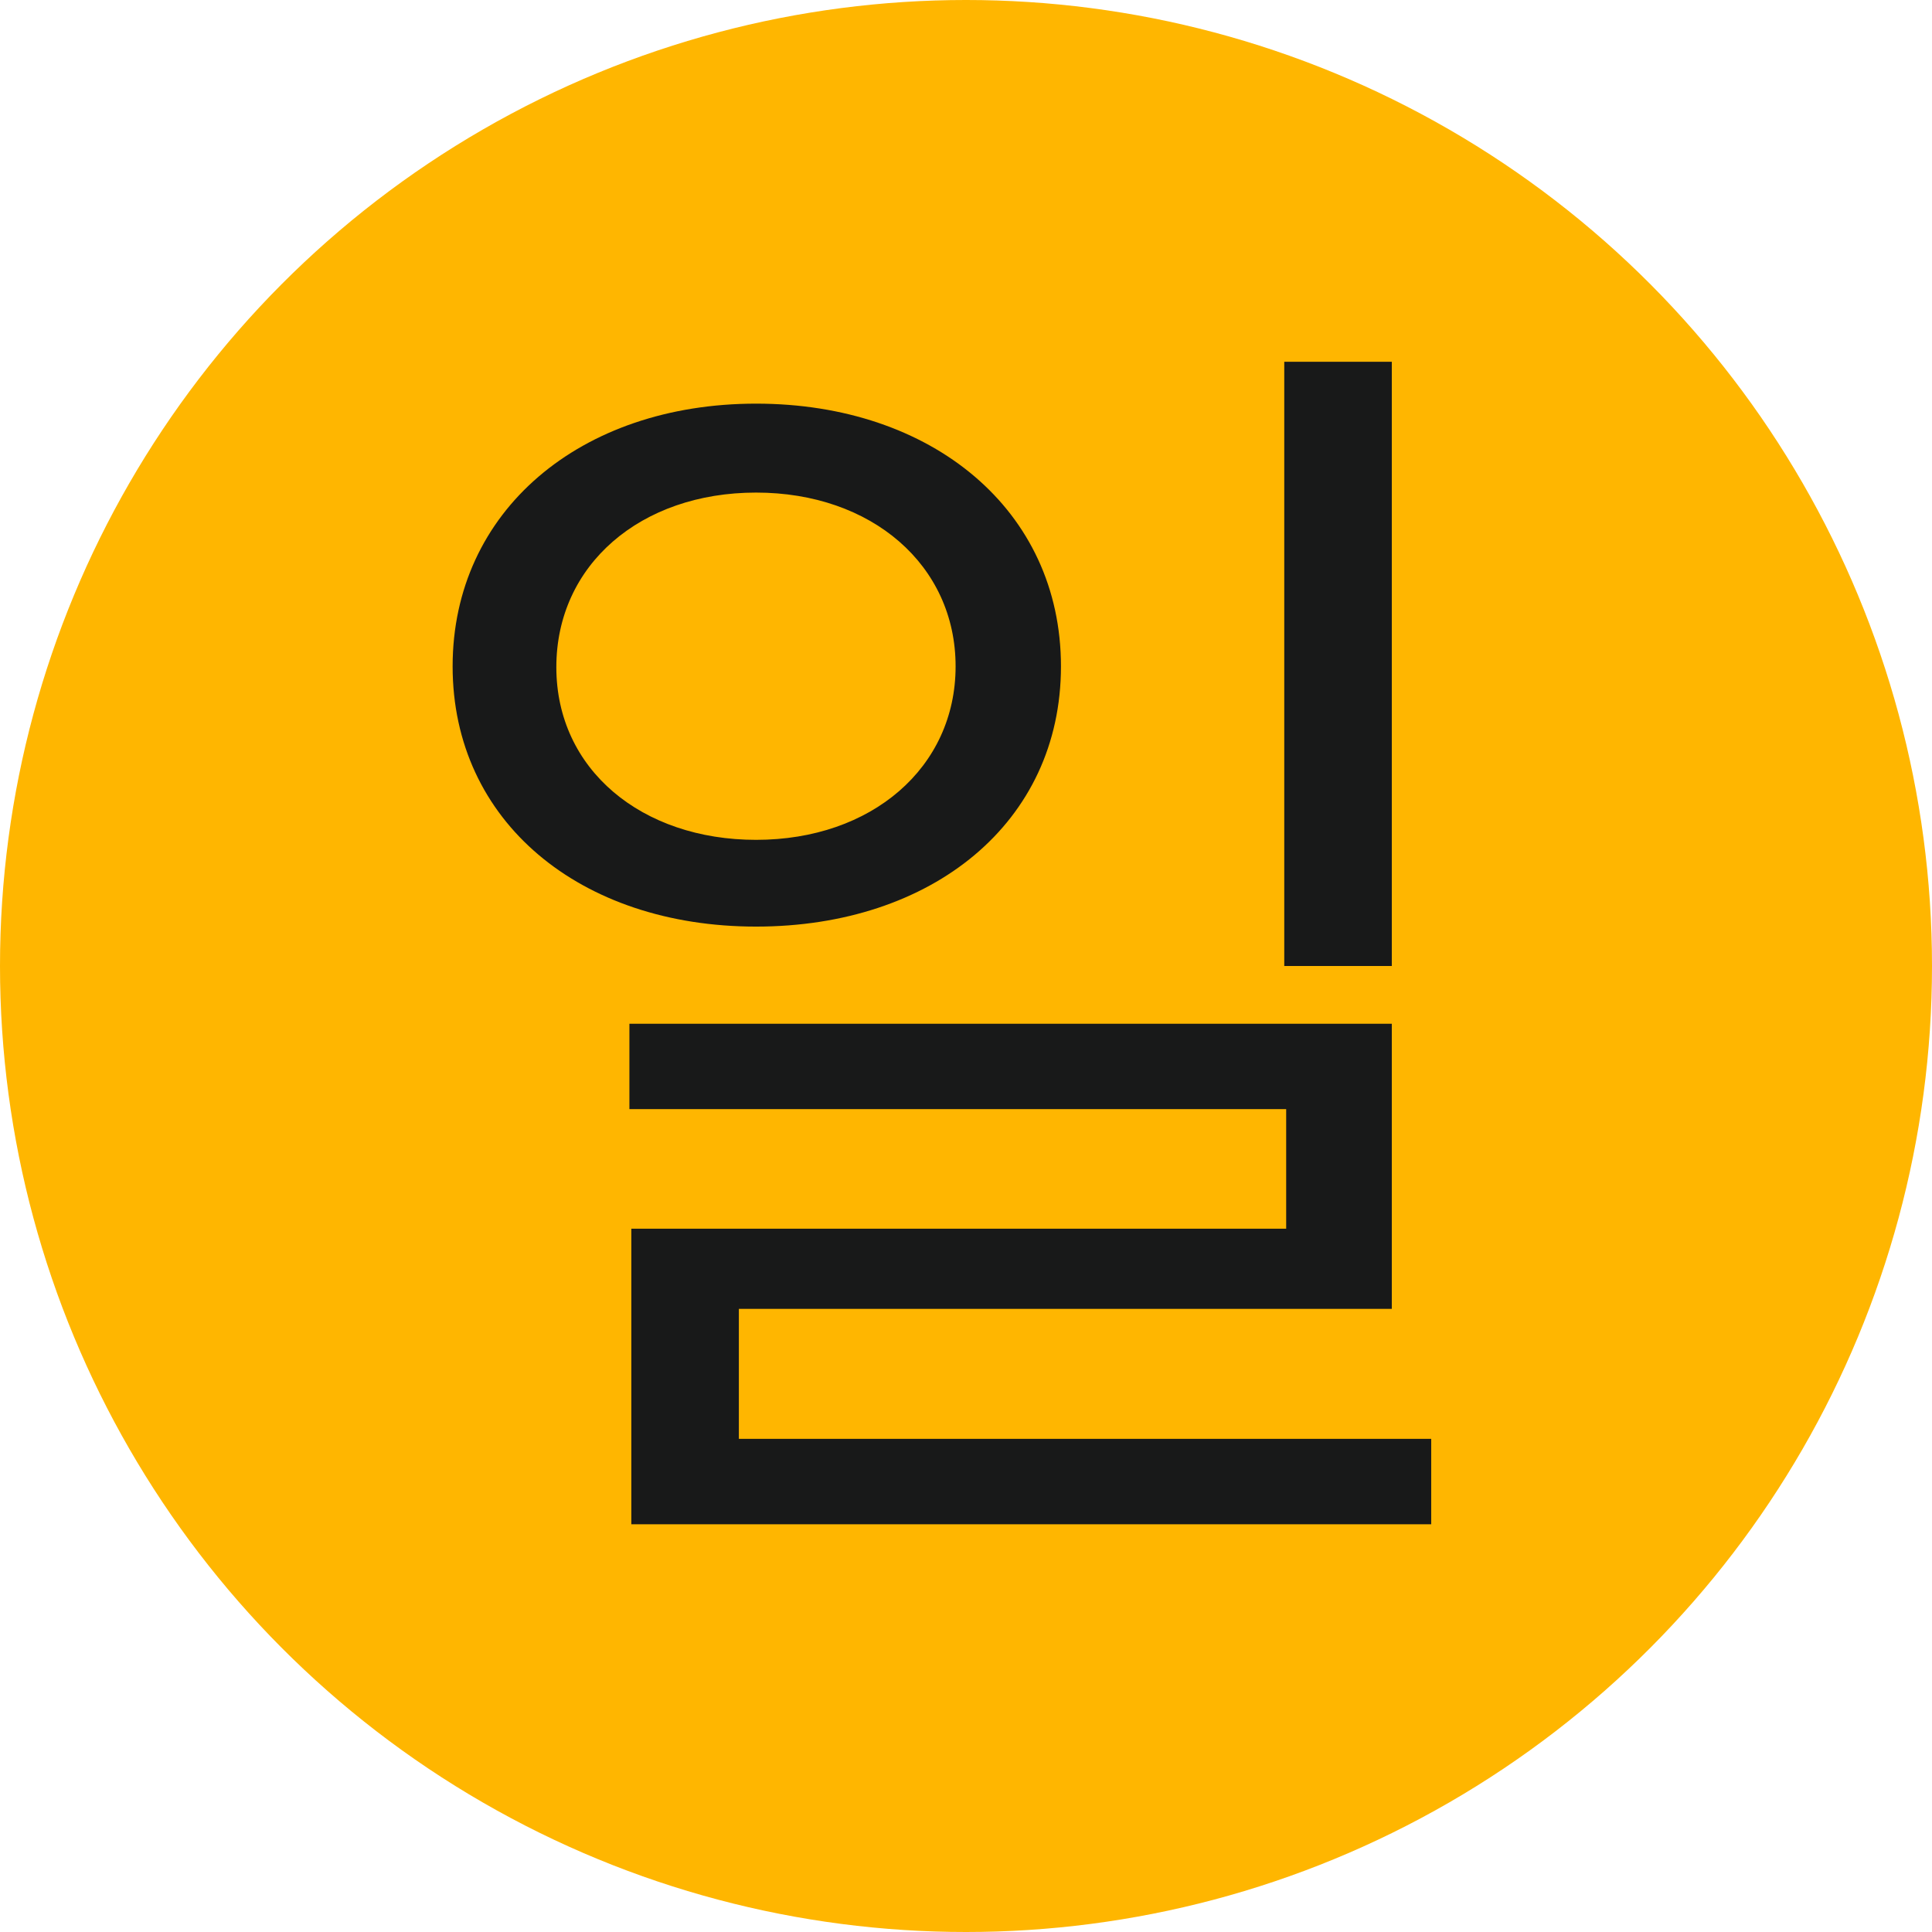 <svg xmlns="http://www.w3.org/2000/svg" viewBox="0 0 70.6 70.6"><defs><style>.cls-1{fill:#ffb600;}.cls-2{fill:#181919;}</style></defs><g id="새로_만들기" data-name="새로 만들기"><circle class="cls-1" cx="35.3" cy="35.3" r="35.3"/><path class="cls-2" d="M27.63,33.86c-6.43,0-11.09-3.84-11.09-9.51s4.66-9.6,11.09-9.6,11.14,3.89,11.14,9.6S34.06,33.86,27.63,33.86Zm0-3.17c4.22,0,7.29-2.64,7.29-6.34S31.85,18,27.63,18s-7.3,2.64-7.3,6.38S23.45,30.69,27.63,30.69ZM52.3,52.58V55.7H23.07V44.9H47V40.53H23V37.41H50.86V47.83H27v4.75ZM50.86,35.3H46.93V13.22h3.93Z"/></g></svg>